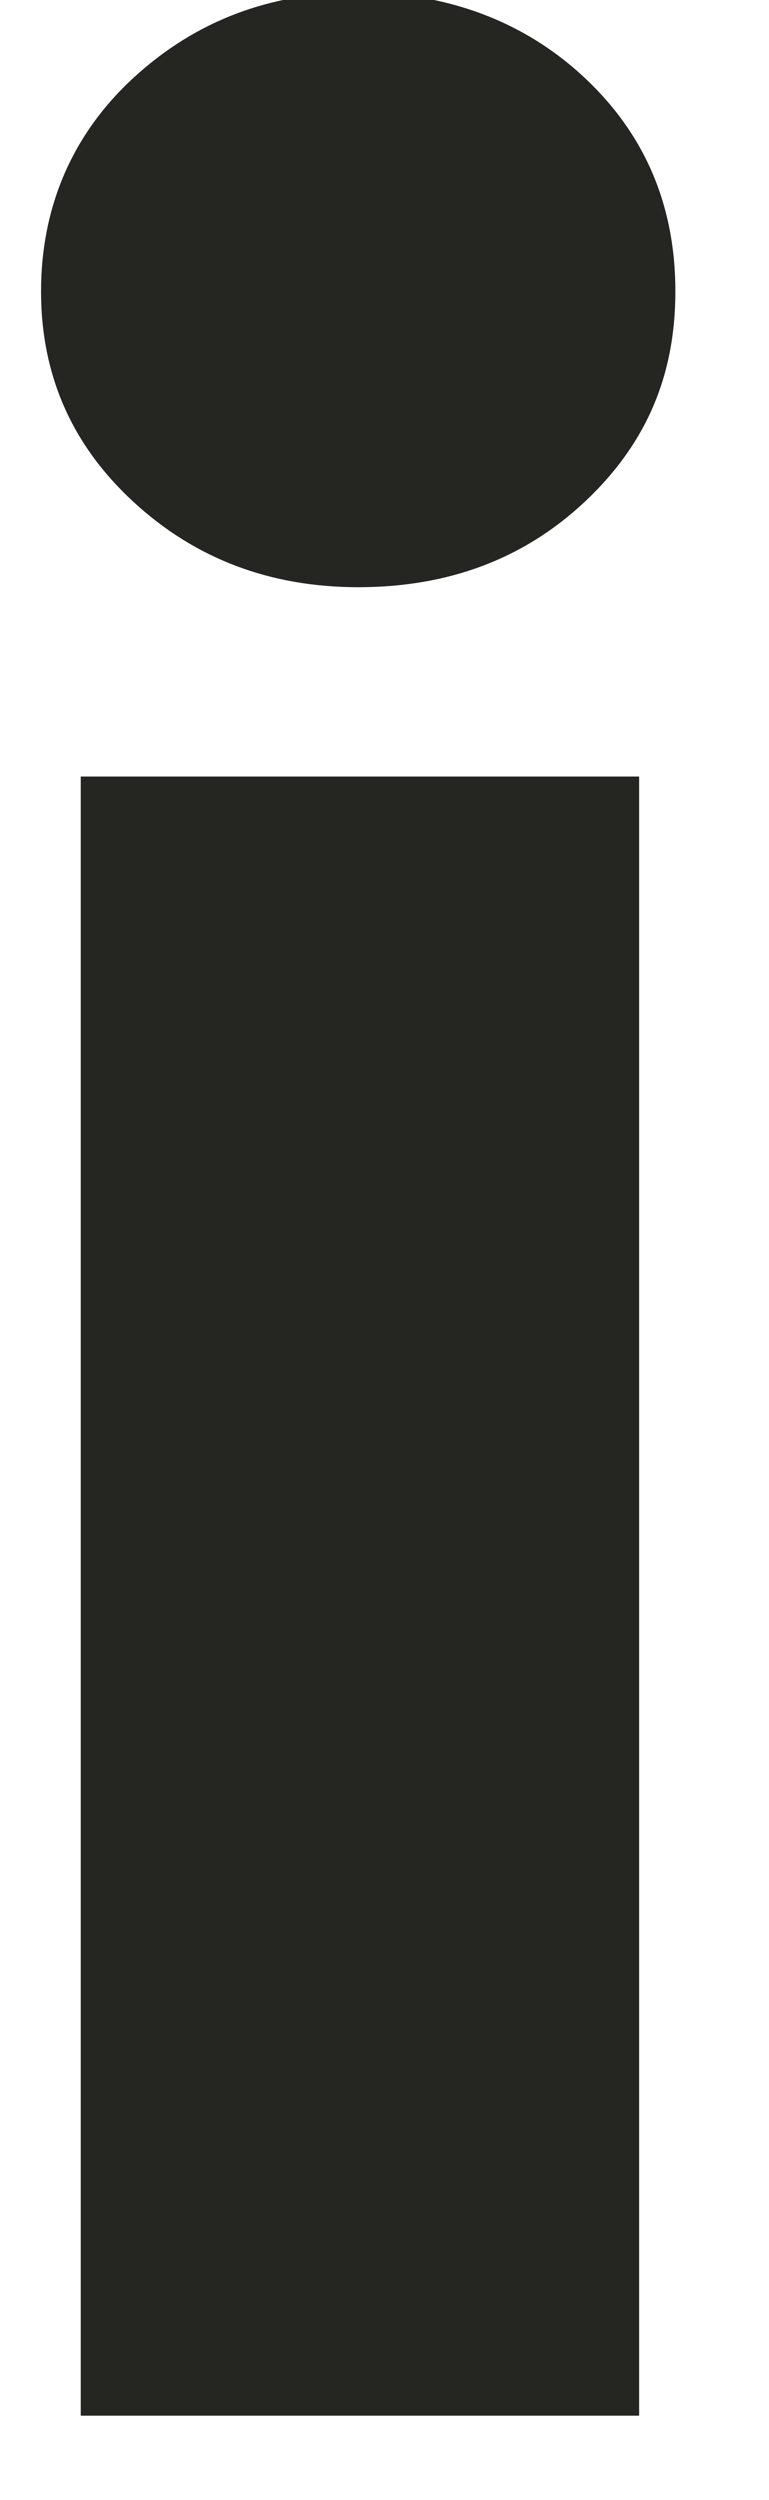 <svg width="8" height="26" viewBox="0 0 8 26" fill="none" xmlns="http://www.w3.org/2000/svg" xmlns:xlink="http://www.w3.org/1999/xlink">
<path d="M3.727,6.107C2.811,6.107 2.03,5.811 1.39,5.221C0.748,4.63 0.427,3.902 0.427,3.031C0.427,2.159 0.748,1.398 1.39,0.808C2.033,0.217 2.811,-0.079 3.727,-0.079C4.643,-0.079 5.45,0.217 6.081,0.808C6.711,1.398 7.026,2.138 7.026,3.031C7.026,3.923 6.711,4.63 6.081,5.221C5.45,5.811 4.667,6.107 3.727,6.107ZM6.649,25.123L0.84,25.123L0.84,8.076L6.649,8.076L6.649,25.123Z" fill="#252521"/>
</svg>

